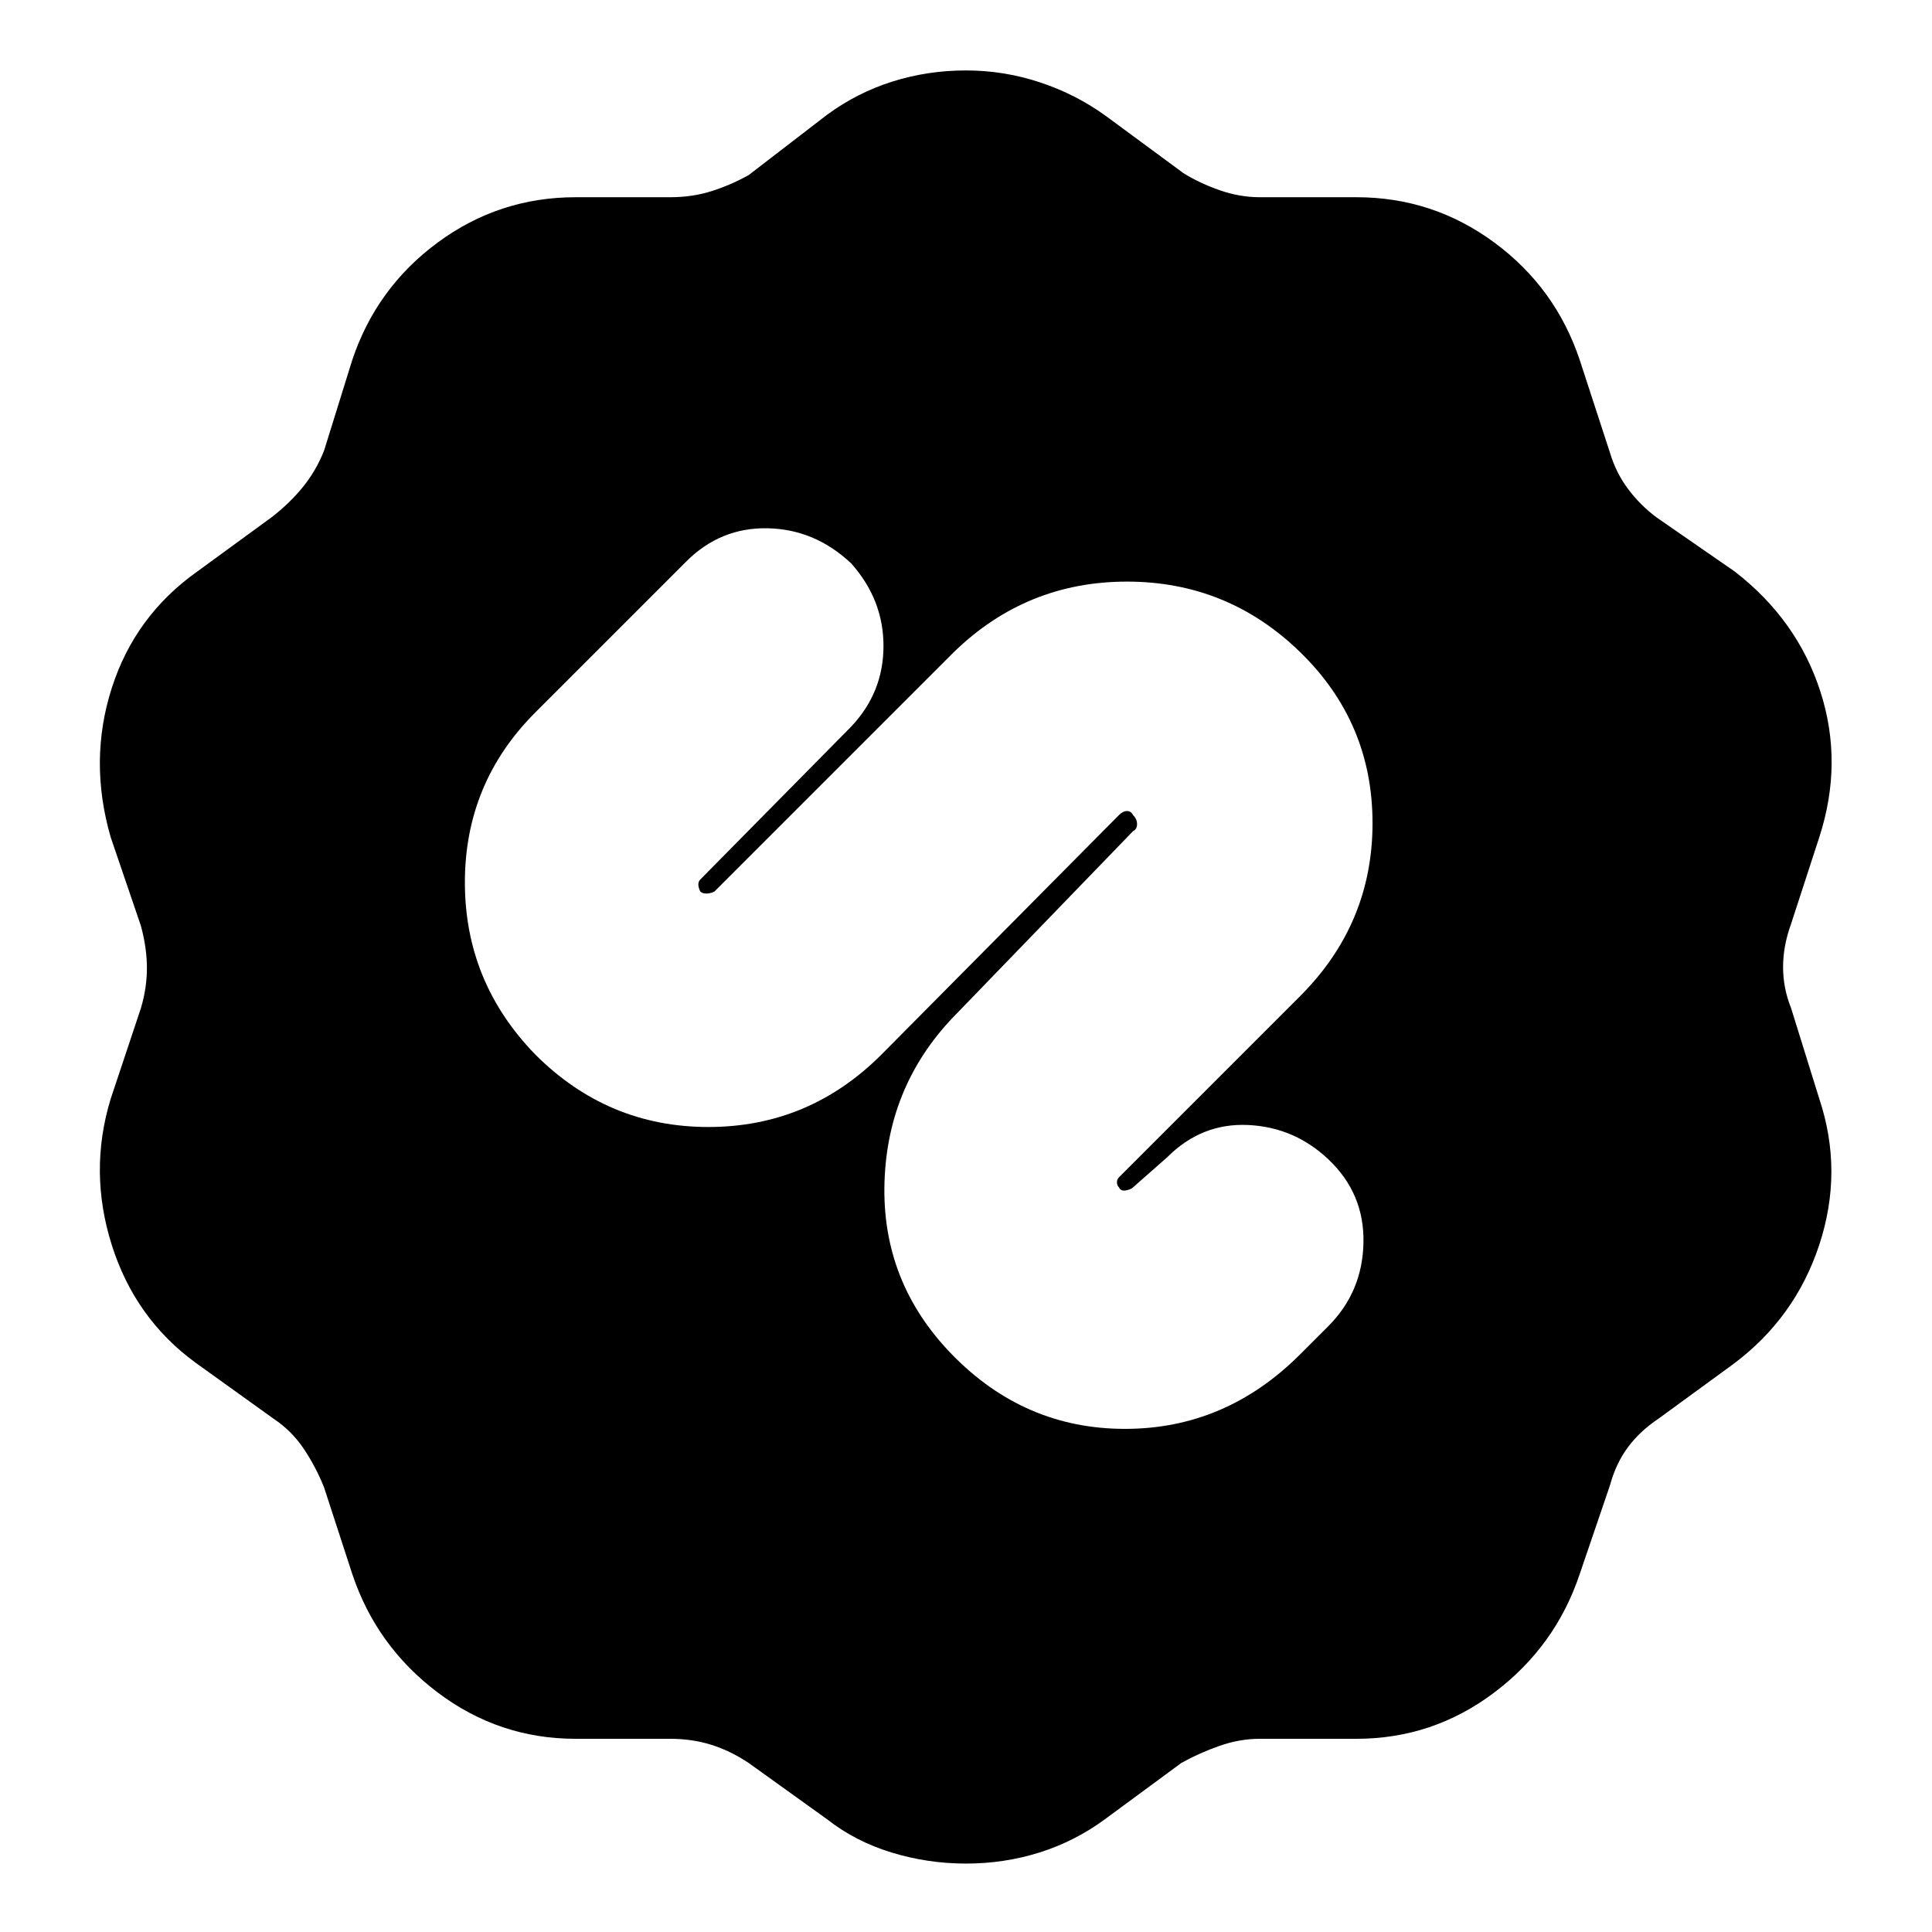 <svg xmlns="http://www.w3.org/2000/svg" height="24" viewBox="0 -960 960 960" width="24"><path d="M480-34q-19 0-37-5.5T411-56l-39-28q-9-6-18.5-9T333-96h-47q-38 0-68.5-23T175-178l-14-43q-4-10-10-19t-15-15l-39-28q-30-22-41.5-58.5T55-414l15-45q3-10 3-20t-3-21l-15-44q-11-38 .5-74T98-676l37-27q9-7 15.5-15t10.5-18l14-45q12-36 42.5-58.5T286-862h47q11 0 20.5-3t18.5-8l39-30q15-11 32.5-16.5T480-925q19 0 37 6t33 17l38 28q8 5 18 8.5t20 3.5h48q38 0 68.5 22.5T785-781l15 46q3 10 9 18t14 14l39 27q31 24 42.5 59.5T904-544l-14 43q-4 11-4 21.5t4 20.5l14 45q12 36 0 72.5T861-282l-37 27q-9 6-15 14t-9 19l-15 44q-12 36-42.5 59T674-96h-48q-10 0-20 3.5T587-84l-38 28q-15 11-32.5 16.5T480-34Zm-7-253q36 37 86 37t87-37l14-14q17-17 17.5-41.5T660-384q-17-16-40-17t-40 16l-17 15q-1 1-3.5 1.5T556-370q-1-1-1-2.5t1-2.5l90-90q36-36 36-86t-36-85q-36-35-86-35t-86 35L355-517q-2 1-4 1t-3-1q-1-2-1-3.5t1-2.5l75-76q16-17 16-40t-16-41q-18-17-41.5-17.5T341-681l-75 75q-35 35-35 84.5t35 85.5q36 36 86 36t86-36l118-119q2-2 4-2t3 2q2 2 2 4.5t-2 3.5l-87 90q-35 35-36.5 84.5T473-287Z"/></svg>